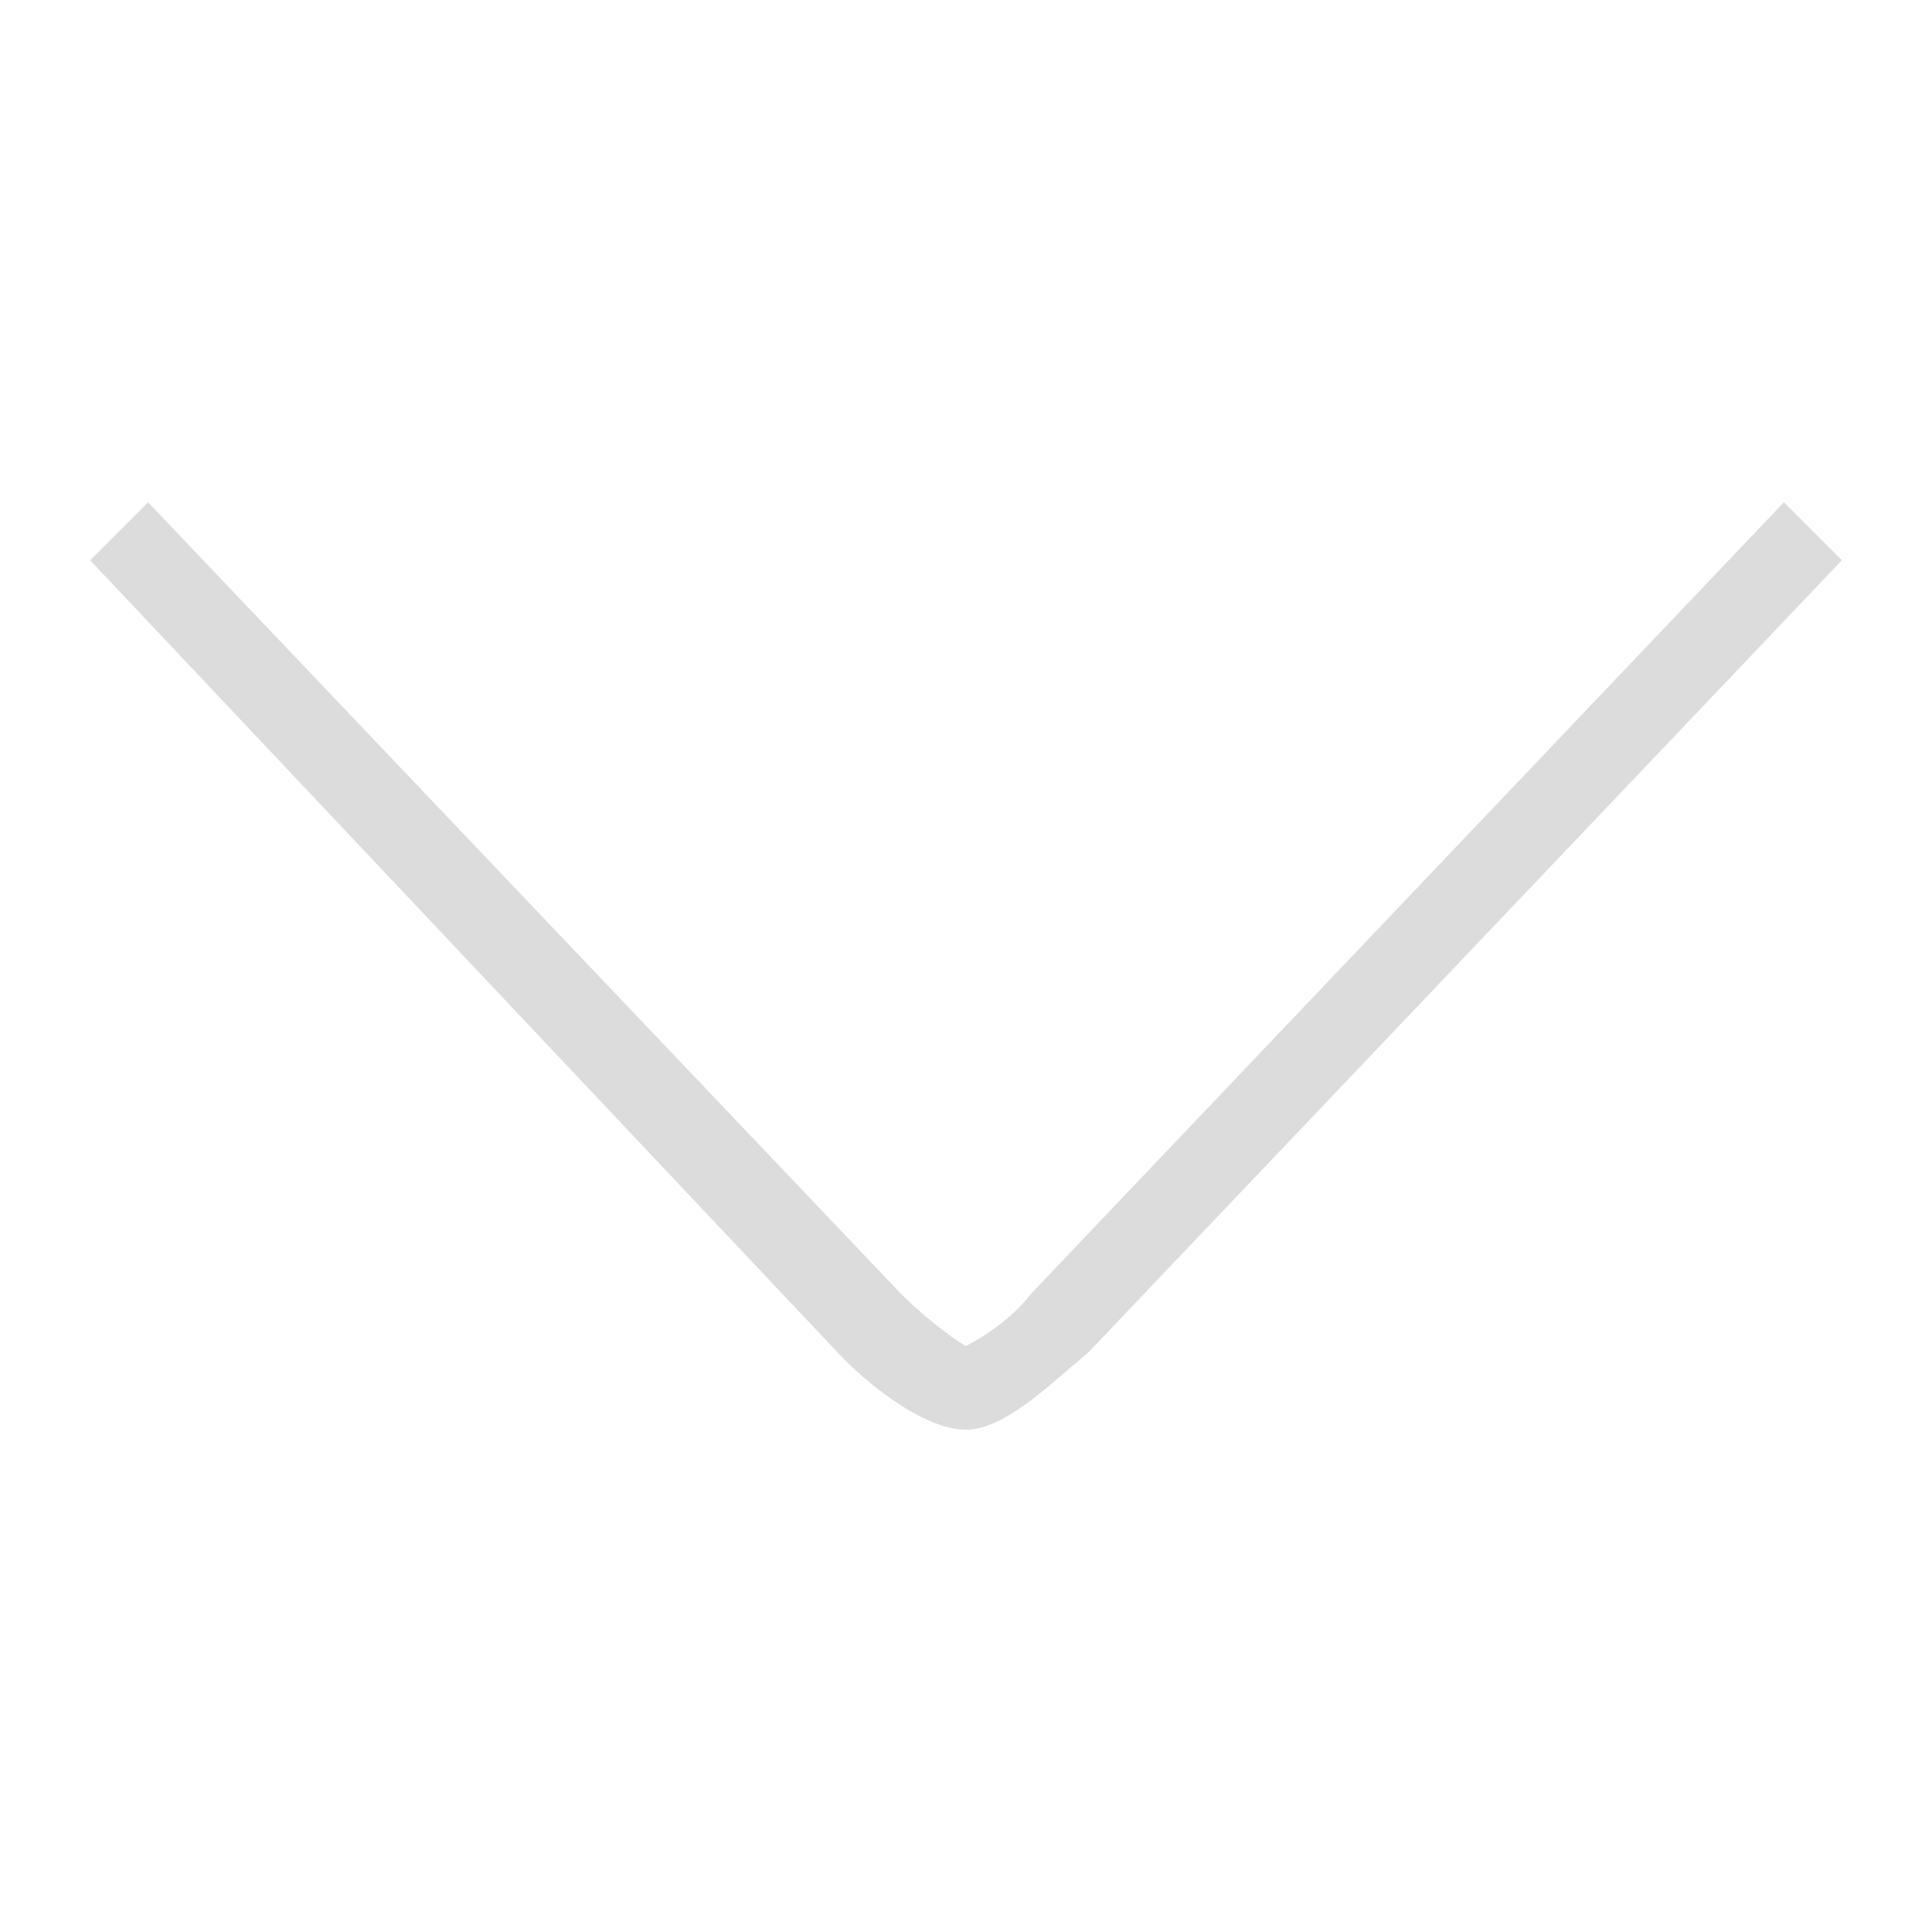 <?xml version="1.0" encoding="utf-8"?>
<!-- Generator: Adobe Illustrator 21.1.0, SVG Export Plug-In . SVG Version: 6.00 Build 0)  -->
<svg version="1.1" id="Camada_1" xmlns="http://www.w3.org/2000/svg" xmlns:xlink="http://www.w3.org/1999/xlink" x="0px" y="0px"
	 viewBox="0 0 30 30" style="enable-background:new 0 0 30 30;" xml:space="preserve">
<style type="text/css">
	.st0{fill:#1D1D1B;}
	.st1{fill:#FFFFFF;}
	.st2{fill:#E5013C;}
	.st3{fill:#DCDCDC;}
</style>
<path class="st3" d="M1.4,8.7l0.9-0.9L14,20.1c0.3,0.3,0.8,0.7,1,0.8c0.2-0.1,0.7-0.4,1-0.8L27.7,7.8l0.9,0.9L16.9,21
	c-0.6,0.5-1.3,1.2-1.9,1.2c-0.6,0-1.4-0.6-1.9-1.1L1.4,8.7z"/>
</svg>

